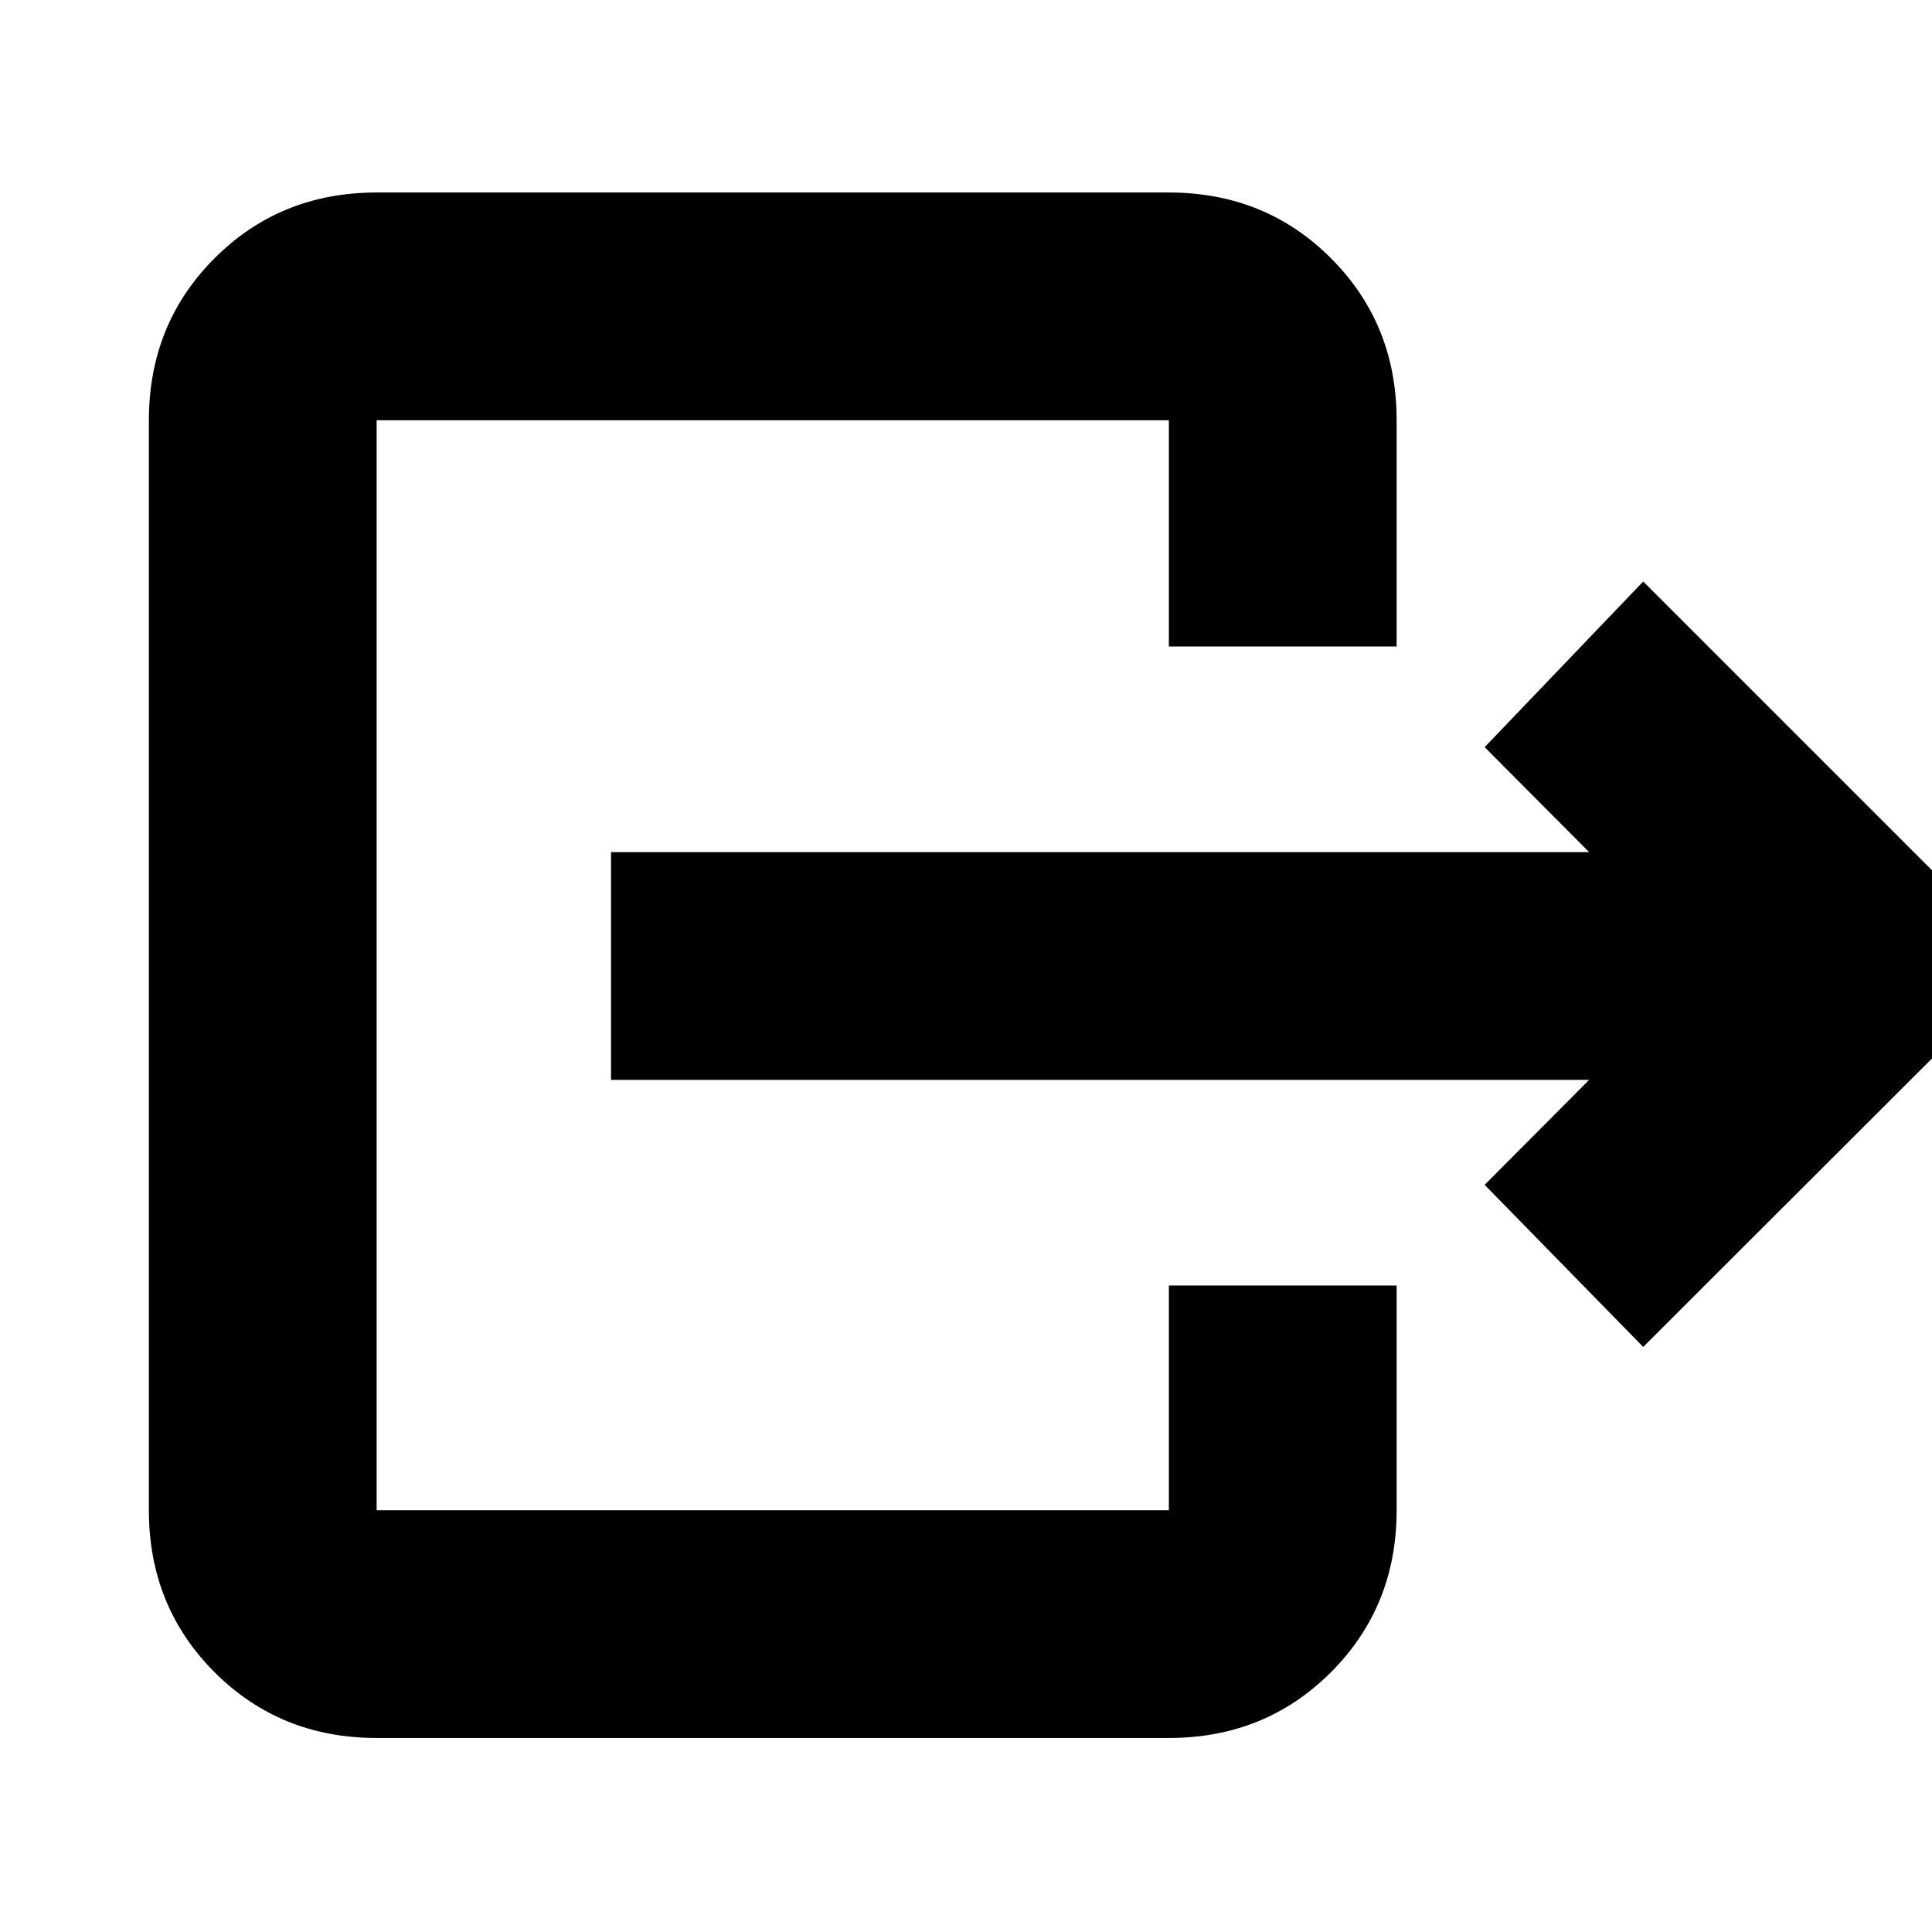 <svg xmlns="http://www.w3.org/2000/svg" height="24" viewBox="0 -960 960 960" width="24"><path d="M303.609-536.587H789.63l-51.913-52.152 78.783-82.305 190.28 190.283L816.5-290.717l-78.783-80.544 51.913-52.152H303.609v-113.174Zm277.195-102.174v-112.413H187.152v541.587h393.652v-111.652h113.174v111.652q0 47.869-32.652 80.522-32.652 32.652-80.522 32.652H187.152q-47.869 0-80.522-32.652-32.652-32.653-32.652-80.522v-541.587q0-47.869 32.652-80.521 32.653-32.653 80.522-32.653h393.652q47.87 0 80.522 32.653 32.652 32.652 32.652 80.521v112.413H580.804Z"/></svg>